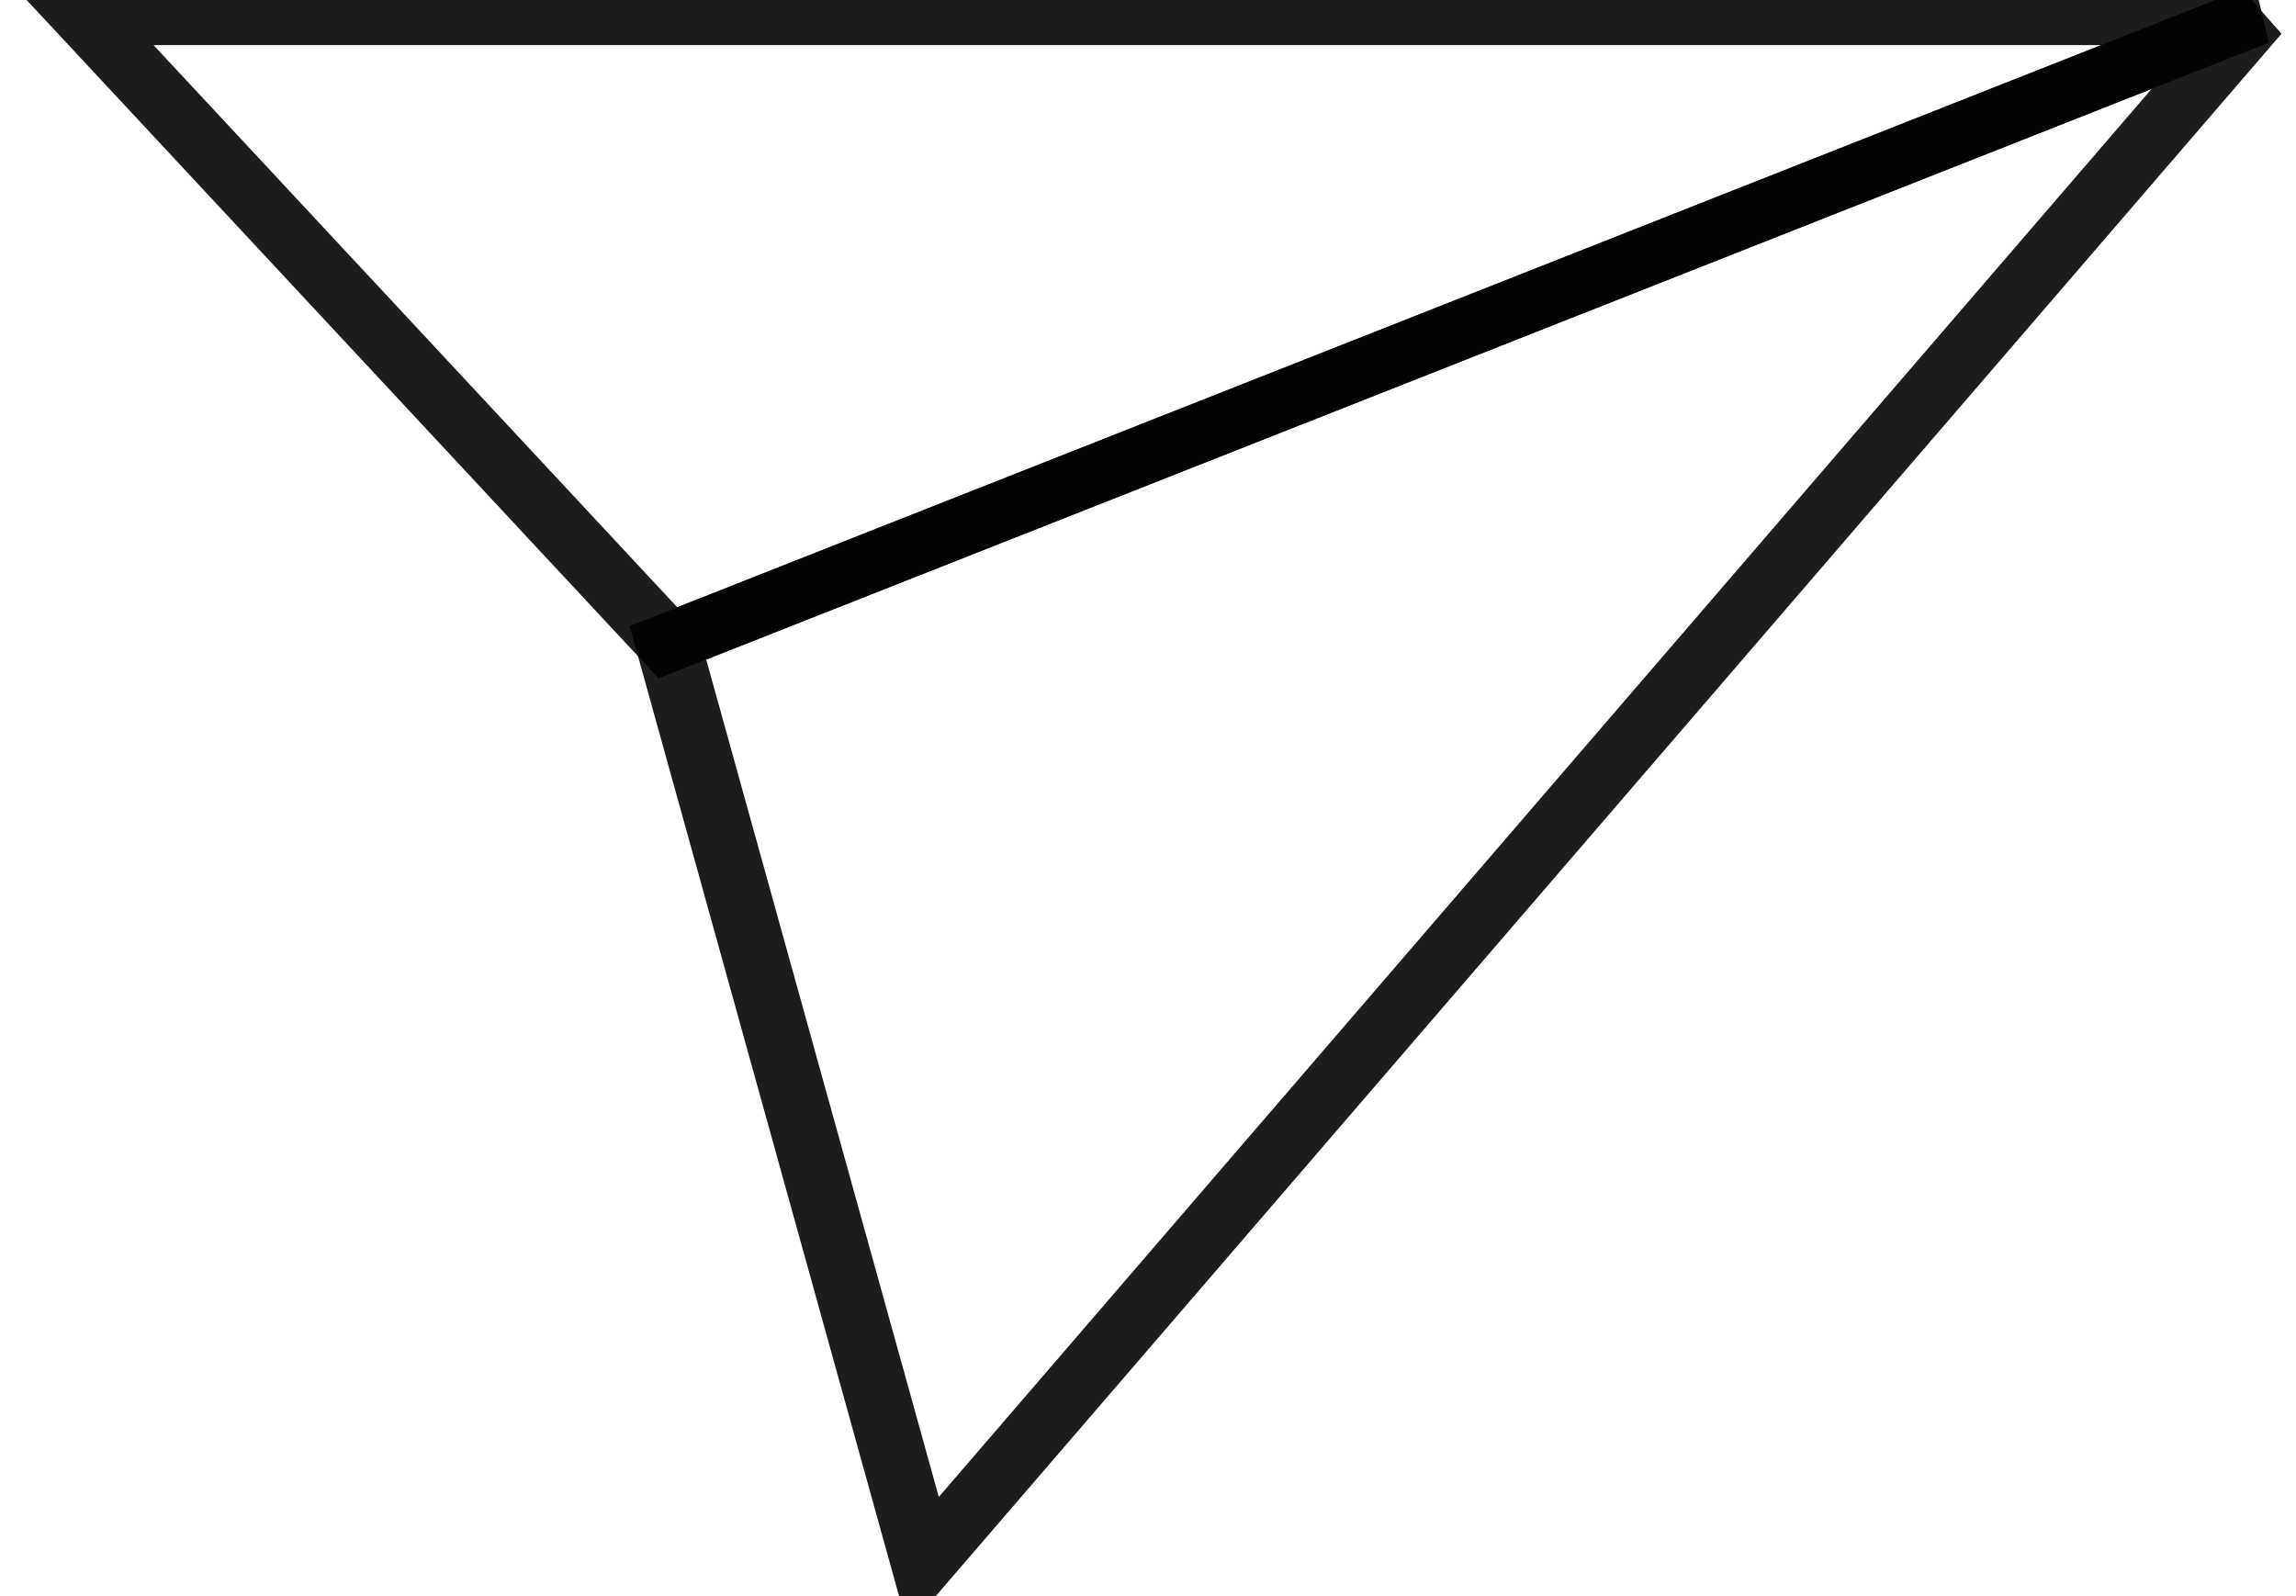 <?xml version="1.0" encoding="UTF-8" standalone="no"?>
<svg
   xmlns:dc="http://purl.org/dc/elements/1.1/"
   xmlns:cc="http://creativecommons.org/ns#"
   xmlns:rdf="http://www.w3.org/1999/02/22-rdf-syntax-ns#"
   xmlns:svg="http://www.w3.org/2000/svg"
   xmlns="http://www.w3.org/2000/svg"
   xmlns:sodipodi="http://sodipodi.sourceforge.net/DTD/sodipodi-0.dtd"
   xmlns:inkscape="http://www.inkscape.org/namespaces/inkscape"
   width="210mm"
   height="146mm"
   viewBox="0 0 210 146"
   version="1.1"
   id="svg8"
   inkscape:version="1.0.1 (3bc2e813f5, 2020-09-07)"
   sodipodi:docname="рисунка2.svg">
  <defs
     id="defs2">
    <marker
       markerWidth="479.067"
       markerHeight="339.067"
       refX="239.533"
       refY="169.533"
       orient="auto"
       id="marker903">
      <rect
         style="opacity:0.885;fill:none;fill-opacity:1;stroke:#000000;stroke-width:4.781;stroke-miterlimit:4;stroke-dasharray:none;stroke-opacity:1"
         id="rect901"
         width="474.286"
         height="334.286"
         x="2.391"
         y="2.391" />
    </marker>
  </defs>
  <sodipodi:namedview
     id="base"
     pagecolor="#ffffff"
     bordercolor="#666666"
     borderopacity="1.0"
     inkscape:pageopacity="0.0"
     inkscape:pageshadow="2"
     inkscape:zoom="0.35"
     inkscape:cx="400"
     inkscape:cy="560"
     inkscape:document-units="mm"
     inkscape:current-layer="layer1"
     inkscape:document-rotation="0"
     showgrid="false"
     inkscape:window-width="1920"
     inkscape:window-height="1001"
     inkscape:window-x="-9"
     inkscape:window-y="-9"
     inkscape:window-maximized="1" />
  <g
     inkscape:label="Слой 1"
     inkscape:groupmode="layer"
     id="layer1"
     style="opacity:1">
    <path
       style="fill:#040000;fill-opacity:1;stroke:#000000;stroke-width:0.265px;stroke-linecap:butt;stroke-linejoin:miter;stroke-opacity:1"
       d="M 489.857,418.042 455.839,364.369 Z"
       id="path843" />
    <g
       id="g945"
       transform="matrix(1.104,0,0,0.985,-13.186,-39.491)"
       style="stroke-width:5.41;stroke-miterlimit:4;stroke-dasharray:none">
      <path
         id="rect928"
         style="opacity:0.885;fill:none;fill-opacity:1;stroke:#000000;stroke-width:5.41;stroke-miterlimit:4;stroke-dasharray:none;stroke-opacity:1"
         d="M 18.899,41.577 H 198.815 v 0 L 67.28,99.786 Z"
         sodipodi:nodetypes="ccccc" />
      <path
         id="rect931"
         style="opacity:0.885;fill:none;fill-opacity:1;stroke:#000000;stroke-width:5.41;stroke-miterlimit:4;stroke-dasharray:none;stroke-opacity:1"
         d="M 67.28,99.786 198.815,41.577 88.446,185.208 v 0 z"
         sodipodi:nodetypes="ccccc" />
    </g>
  </g>
</svg>
